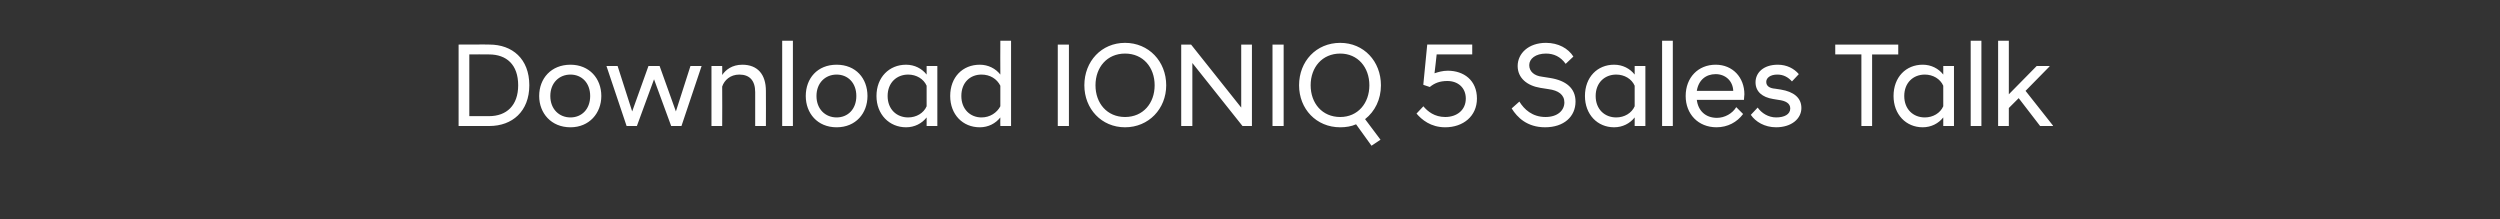 <?xml version="1.0" standalone="no"?><!DOCTYPE svg PUBLIC "-//W3C//DTD SVG 1.1//EN" "http://www.w3.org/Graphics/SVG/1.1/DTD/svg11.dtd"><svg xmlns="http://www.w3.org/2000/svg" version="1.1" width="583.3px" height="51.2px" viewBox="0 -7 583.3 51.2" style="top:-7px"><rect x="0" y="-7" width="583.3" height="51.2" fill="#333333" stroke="none"/><desc>Download IONIQ 5 Sales Talk</desc><defs/><g id="Polygon40646"><path d="m107 3.4s7.25-.04 7.2 0c5.3 0 9.3 3.3 9.3 9.5c0 6.1-4 9.5-9.3 9.5H107v-19zm2.5 2.3v14.4h4.6c4.1 0 6.8-2.5 6.8-7.2c0-4.8-2.7-7.2-6.8-7.2c-.02-.04-4.6 0-4.6 0zm16.3 9.7c0-4.1 2.8-7.3 7.3-7.3c4.4 0 7.2 3.2 7.2 7.3c0 4-2.8 7.3-7.2 7.3c-4.5 0-7.3-3.3-7.3-7.3zm11.9 0c0-3.1-2-5-4.6-5c-2.6 0-4.7 1.9-4.7 5c0 3.1 2.1 5 4.7 5c2.6 0 4.6-1.9 4.6-5zm3.8-7h2.6l3.4 10.6l3.8-10.6h2.6l3.8 10.6l3.4-10.6h2.6l-4.7 14h-2.4l-4-10.9l-4 10.9h-2.4l-4.7-14zm24.5 0h2.5s.04 2.1 0 2.1c.8-1.2 2.3-2.4 4.7-2.4c3.6 0 5.5 2.3 5.5 6.1c.03.02 0 8.2 0 8.2h-2.5v-7.9c0-2.7-1.3-4.1-3.7-4.1c-2.1 0-3.5 1.3-4 2.8c.04.04 0 9.2 0 9.2H166v-14zm16.5-5.9h2.5v19.9h-2.5V2.5zm5.5 12.9c0-4.1 2.7-7.3 7.2-7.3c4.5 0 7.2 3.2 7.2 7.3c0 4-2.7 7.3-7.2 7.3c-4.5 0-7.2-3.3-7.2-7.3zm11.8 0c0-3.1-2-5-4.6-5c-2.6 0-4.7 1.9-4.7 5c0 3.1 2.1 5 4.7 5c2.6 0 4.6-1.9 4.6-5zm16.4 5c-1.1 1.4-2.8 2.3-4.8 2.3c-3.9 0-6.9-3-6.9-7.3c0-4.4 3-7.3 6.9-7.3c2 0 3.7.9 4.8 2.3v-2h2.5v14h-2.5v-2zm0-2.6V13c-.7-1.6-2.4-2.6-4.3-2.6c-2.7 0-4.8 1.9-4.8 5c0 3.1 2.1 5 4.8 5c1.9 0 3.6-1 4.3-2.6zm17.2 2.6c-1.1 1.4-2.8 2.3-4.8 2.3c-4 0-6.9-3-6.9-7.3c0-4.4 2.9-7.3 6.9-7.3c2 0 3.7.9 4.8 2.3c-.04-.04 0-7.9 0-7.9h2.5v19.9h-2.5s-.04-1.99 0-2zm0-2.6V13c-.8-1.6-2.4-2.6-4.4-2.6c-2.6 0-4.7 1.8-4.7 5c0 3.1 2.1 5 4.7 5c2 0 3.6-1.1 4.4-2.6zm13.4-14.4h2.6v19h-2.6v-19zm6.2 9.5c0-5.6 4-9.9 9.5-9.9c5.5 0 9.6 4.3 9.6 9.9c0 5.5-4.1 9.8-9.6 9.8c-5.5 0-9.5-4.3-9.5-9.8zm16.4 0c0-4.2-2.7-7.4-6.9-7.4c-4.2 0-6.9 3.2-6.9 7.4c0 4.2 2.7 7.4 6.9 7.4c4.2 0 6.9-3.2 6.9-7.4zm6.2-9.5h2.3l11.7 14.7V3.4h2.5v19h-2.2L278.2 7.7v14.7h-2.6v-19zm21.3 0h2.6v19h-2.6v-19zm21.6 17.4c0-.02 3.6 4.8 3.6 4.8L320 27s-3.62-4.99-3.6-5c-1.1.5-2.4.7-3.7.7c-5.6 0-9.6-4.3-9.6-9.8c0-5.6 4-9.9 9.6-9.9c5.5 0 9.5 4.3 9.5 9.9c0 3.3-1.4 6.1-3.7 7.9zm-5.8-.5c4.1 0 6.8-3.2 6.8-7.4c0-4.2-2.7-7.4-6.8-7.4c-4.2 0-6.9 3.2-6.9 7.4c0 4.2 2.7 7.4 6.9 7.4zm17.8-.8l1.6-1.7c1 1.2 2.6 2.5 5.1 2.5c2.7 0 4.8-1.6 4.8-4.3c0-2.6-1.9-4.1-4.3-4.1c-1.8 0-3 .5-4.1 1.4l-1.5-.5v-.2l.9-9.2h10.5v2.3h-8.3s-.48 4.44-.5 4.4c.9-.3 1.9-.6 3.1-.6c3.7 0 6.8 2.2 6.8 6.5c0 4.1-3.2 6.7-7.4 6.7c-3.4 0-5.5-1.8-6.7-3.2zm22.2-1.2l1.8-1.6c1.1 1.8 3 3.6 6.1 3.6c2.9 0 4.4-1.6 4.4-3.4c0-1.8-1.4-2.8-3.7-3.1l-1.9-.3c-3.1-.5-5.3-2.3-5.3-5.1c0-2.9 2.5-5.4 6.6-5.4c2.9 0 5.2 1.3 6.4 3.2l-1.8 1.7c-1.2-1.7-2.8-2.4-4.6-2.4c-2.4 0-3.9 1.2-3.9 2.7c0 1.5 1.2 2.5 3 2.7l1.9.3c3.7.6 5.9 2.4 5.9 5.5c0 3.5-2.7 6-7.1 6c-4.2 0-6.5-2.3-7.8-4.4zm28.7 2.1c-1.1 1.4-2.8 2.3-4.8 2.3c-3.9 0-6.8-3-6.8-7.3c0-4.4 2.9-7.3 6.8-7.3c2 0 3.7.9 4.8 2.3c.02-.04 0-2 0-2h2.5v14h-2.5s.02-1.99 0-2zm0-2.6V13c-.7-1.6-2.4-2.6-4.3-2.6c-2.7 0-4.8 1.9-4.8 5c0 3.1 2.1 5 4.8 5c1.9 0 3.6-1 4.3-2.6zm6.4-15.3h2.5v19.9h-2.5V2.5zm5.5 12.9c0-4.3 2.9-7.3 7-7.3c4 0 6.7 3 6.7 6.9c0 .3-.1.9-.1 1.3h-11c.3 2.5 2 4.2 4.7 4.2c1.8 0 3.6-1 4.5-2.5l1.6 1.6c-1.4 1.9-3.6 3.1-6.2 3.1c-4.3 0-7.2-3.1-7.2-7.3zm2.6-1.2h8.5c-.1-2.4-1.9-3.9-4.1-3.9c-2.3 0-4 1.4-4.4 3.9zm12.6 5.6l1.6-1.7c.9 1.3 2.5 2.3 4.3 2.3c1.9 0 3.3-.7 3.3-2.1c0-1.2-1.1-1.8-2.8-2l-1.2-.2c-2.5-.4-4.1-1.7-4.1-3.9c0-2.2 1.8-4.1 5.2-4.1c2.1 0 3.8.9 4.9 2.2l-1.6 1.7c-.9-1-2-1.6-3.4-1.6c-1.7 0-2.6.8-2.6 1.7c0 1 .8 1.5 2.1 1.6l1.3.2c3 .5 4.8 1.9 4.8 4.3c0 2.5-2.3 4.5-5.9 4.5c-2.7 0-4.8-1.3-5.9-2.9zm25.8-14.1h-6.1V3.4h14.7v2.3h-6.1v16.7h-2.5V5.7zm19.1 14.7c-1.1 1.4-2.8 2.3-4.8 2.3c-3.9 0-6.8-3-6.8-7.3c0-4.4 2.9-7.3 6.8-7.3c2 0 3.7.9 4.8 2.3v-2h2.5v14h-2.5v-2zm0-2.6V13c-.7-1.6-2.4-2.6-4.3-2.6c-2.7 0-4.8 1.9-4.8 5c0 3.1 2.1 5 4.8 5c1.9 0 3.6-1 4.3-2.6zm6.4-15.3h2.5v19.9h-2.5V2.5zm6.4 0h2.5V15l6.5-6.6h3v.1l-5.6 5.7l6.4 8.1v.1h-3l-5-6.5l-2.3 2.3v4.2h-2.5V2.5z" stroke="none" fill="#fff"/></g></svg>